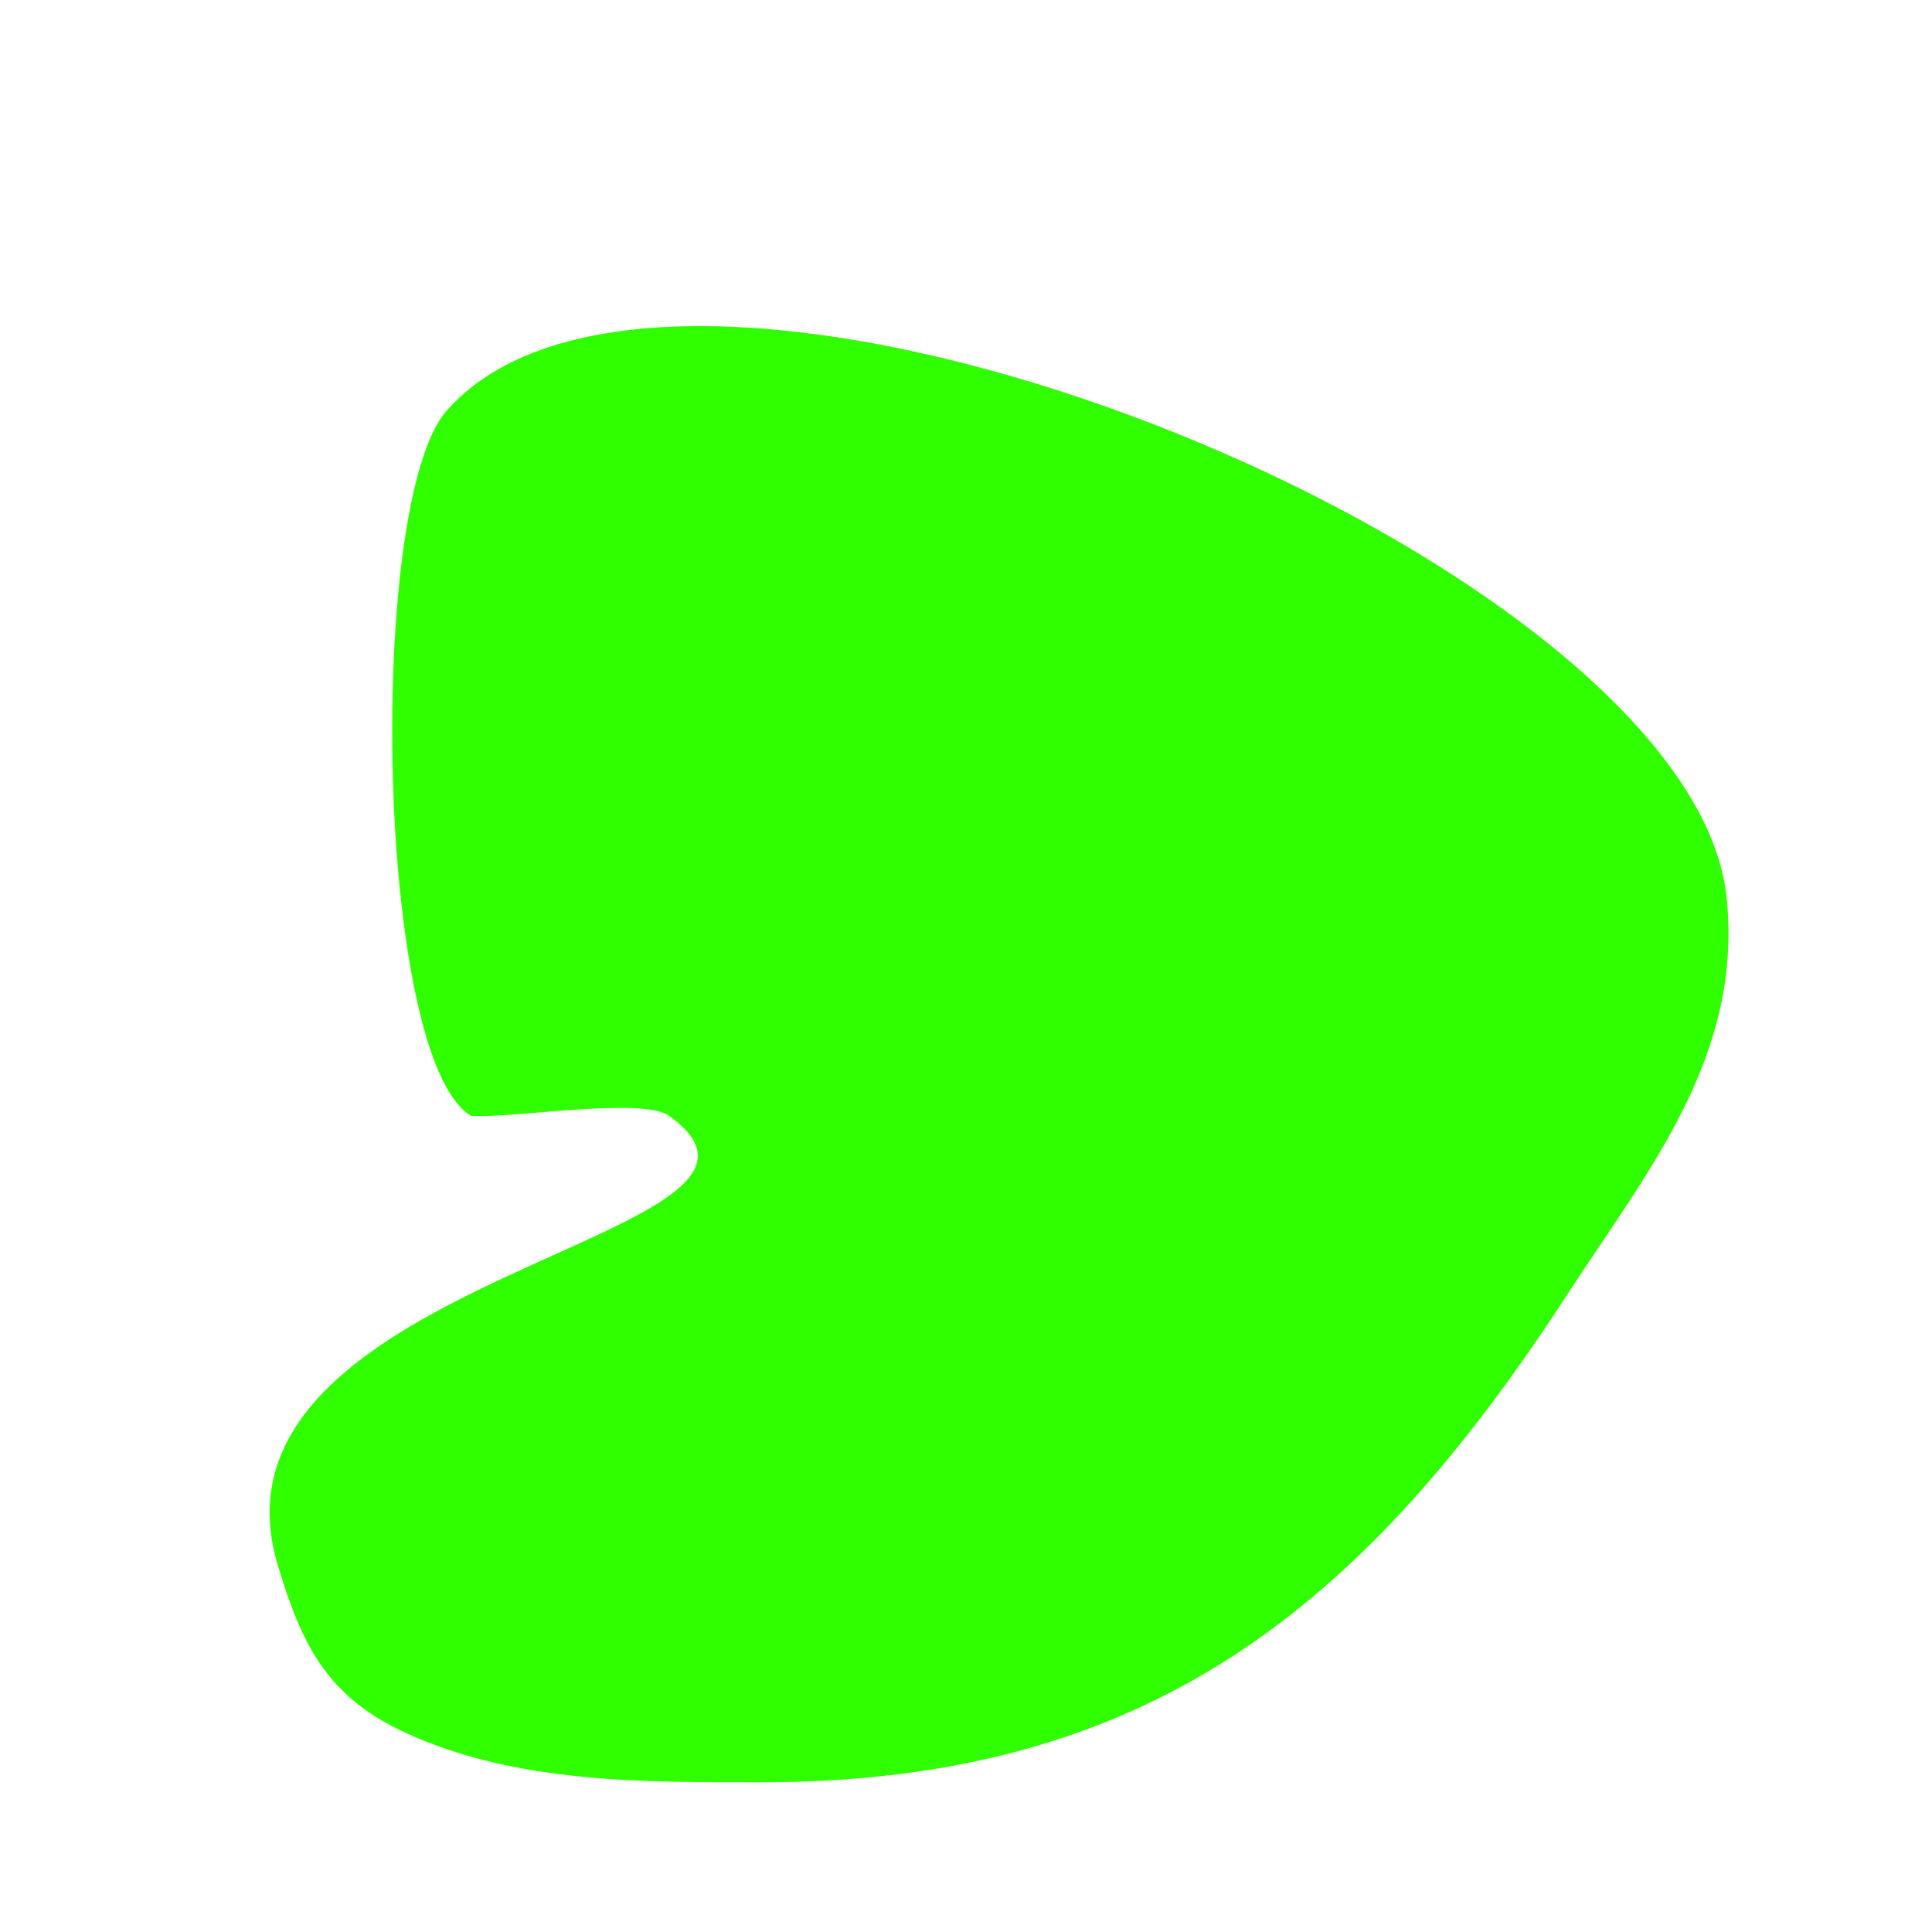 <?xml version="1.0" encoding="utf-8"?>
<!-- Generator: Adobe Illustrator 16.0.0, SVG Export Plug-In . SVG Version: 6.00 Build 0)  -->
<!DOCTYPE svg PUBLIC "-//W3C//DTD SVG 1.1//EN" "http://www.w3.org/Graphics/SVG/1.1/DTD/svg11.dtd">
<svg version="1.1" id="Version_1.0" xmlns="http://www.w3.org/2000/svg" xmlns:xlink="http://www.w3.org/1999/xlink" x="0px" y="0px"
	 width="400px" height="400px" viewBox="0 0 400 400" enable-background="new 0 0 400 400" xml:space="preserve">
<g id="main">
	<path fill="#30FF00" d="M97.5,231c7.736,0.703,35.41-3.993,41,0c35.452,25.323-99.035,32.882-81,93
		c5.023,16.745,10.306,27.488,27,35c22.693,10.212,48.525,10,73,10c80.299,0,124.782-36.049,167-101c16.705-25.7,36.282-49.18,33-82
		c-7.061-70.606-216.669-155.775-265-101C75.767,103.964,77.781,219.168,97.5,231"/>
</g>
</svg>
